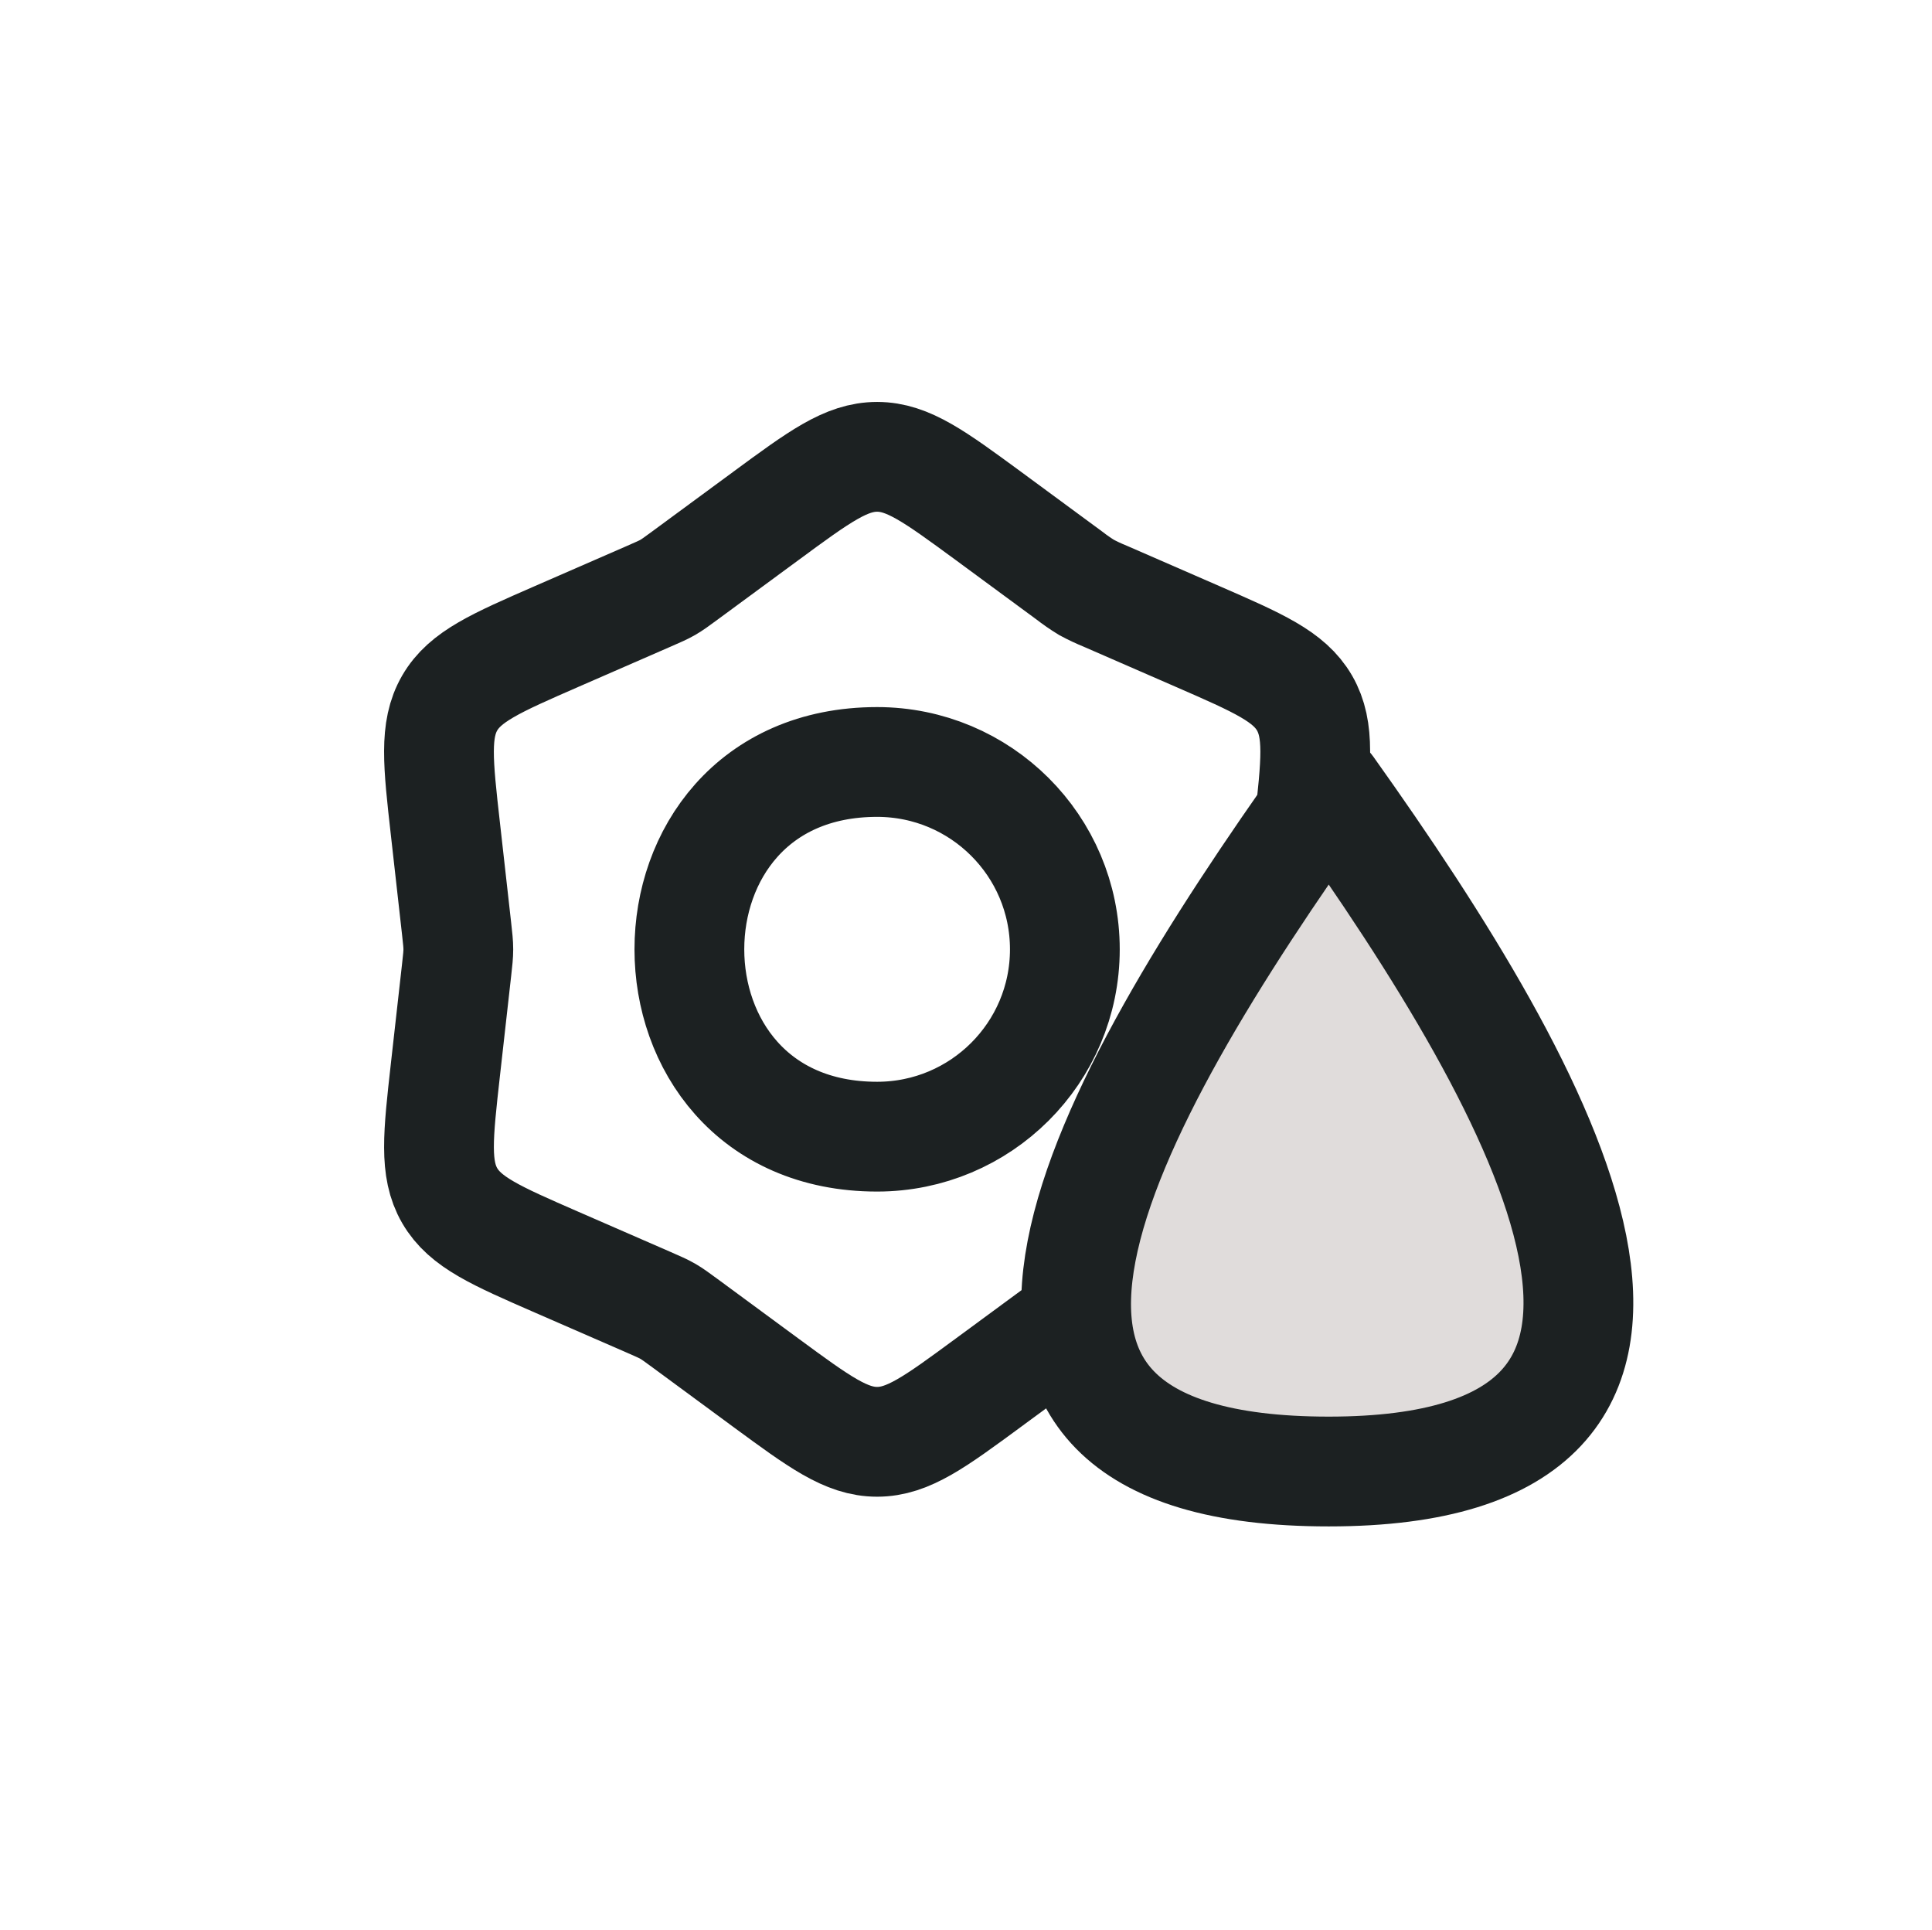 <svg width="760" height="759" viewBox="0 0 760 759" fill="none" xmlns="http://www.w3.org/2000/svg">
<path fill-rule="evenodd" clip-rule="evenodd" d="M345.034 179.676C332.886 179.676 322.325 187.431 301.223 202.961L269.448 226.338C266.125 228.788 264.463 230.003 262.672 231.035C260.881 232.067 258.98 232.877 255.194 234.535L219.026 250.304C194.987 260.804 182.967 266.036 176.893 276.518C170.837 287.018 172.277 300.023 175.213 326.034L179.608 365.18C180.069 369.27 180.291 371.314 180.291 373.378C180.291 375.441 180.07 377.486 179.608 381.575L175.213 420.721C172.296 446.732 170.837 459.737 176.893 470.238C182.986 480.738 194.987 485.969 219.026 496.451L255.213 512.22C258.98 513.878 260.881 514.688 262.672 515.72C264.444 516.752 266.125 517.967 269.448 520.417L301.204 543.794C322.345 559.324 332.905 567.079 345.034 567.079C357.165 567.079 367.745 559.324 388.848 543.794L420.623 520.417C423.946 517.967 425.607 516.752 427.398 515.72C429.189 514.688 431.091 513.878 434.876 512.22L471.046 496.451C495.085 485.951 507.103 480.719 513.178 470.238C519.233 459.737 517.793 446.732 514.839 420.721L510.463 381.575C510.005 377.486 509.768 375.441 509.768 373.378C509.768 371.314 510.005 369.27 510.463 365.18L514.857 326.034C517.775 300.023 519.233 287.018 513.178 276.518C507.085 266.017 495.085 260.786 471.046 250.304L434.857 234.535C432.31 233.503 429.819 232.335 427.398 231.035C425.056 229.592 422.794 228.024 420.623 226.338L388.866 202.961C367.708 187.431 357.148 179.676 345.034 179.676ZM345.034 447.063C385.821 447.063 418.886 414.073 418.886 373.378C418.886 332.682 385.821 299.692 345.034 299.692C246.565 299.692 246.565 447.063 345.034 447.063Z" stroke="#1C2122" stroke-width="43.181"/>
<path d="M522.703 578.763C353.74 578.763 432.346 437.025 522.703 310.204C609.276 431.713 691.668 578.763 522.703 578.763Z" fill="#E0DCDB" stroke="#1C2122" stroke-width="43.181" stroke-miterlimit="20" stroke-linecap="round" stroke-linejoin="round"/>
</svg>
